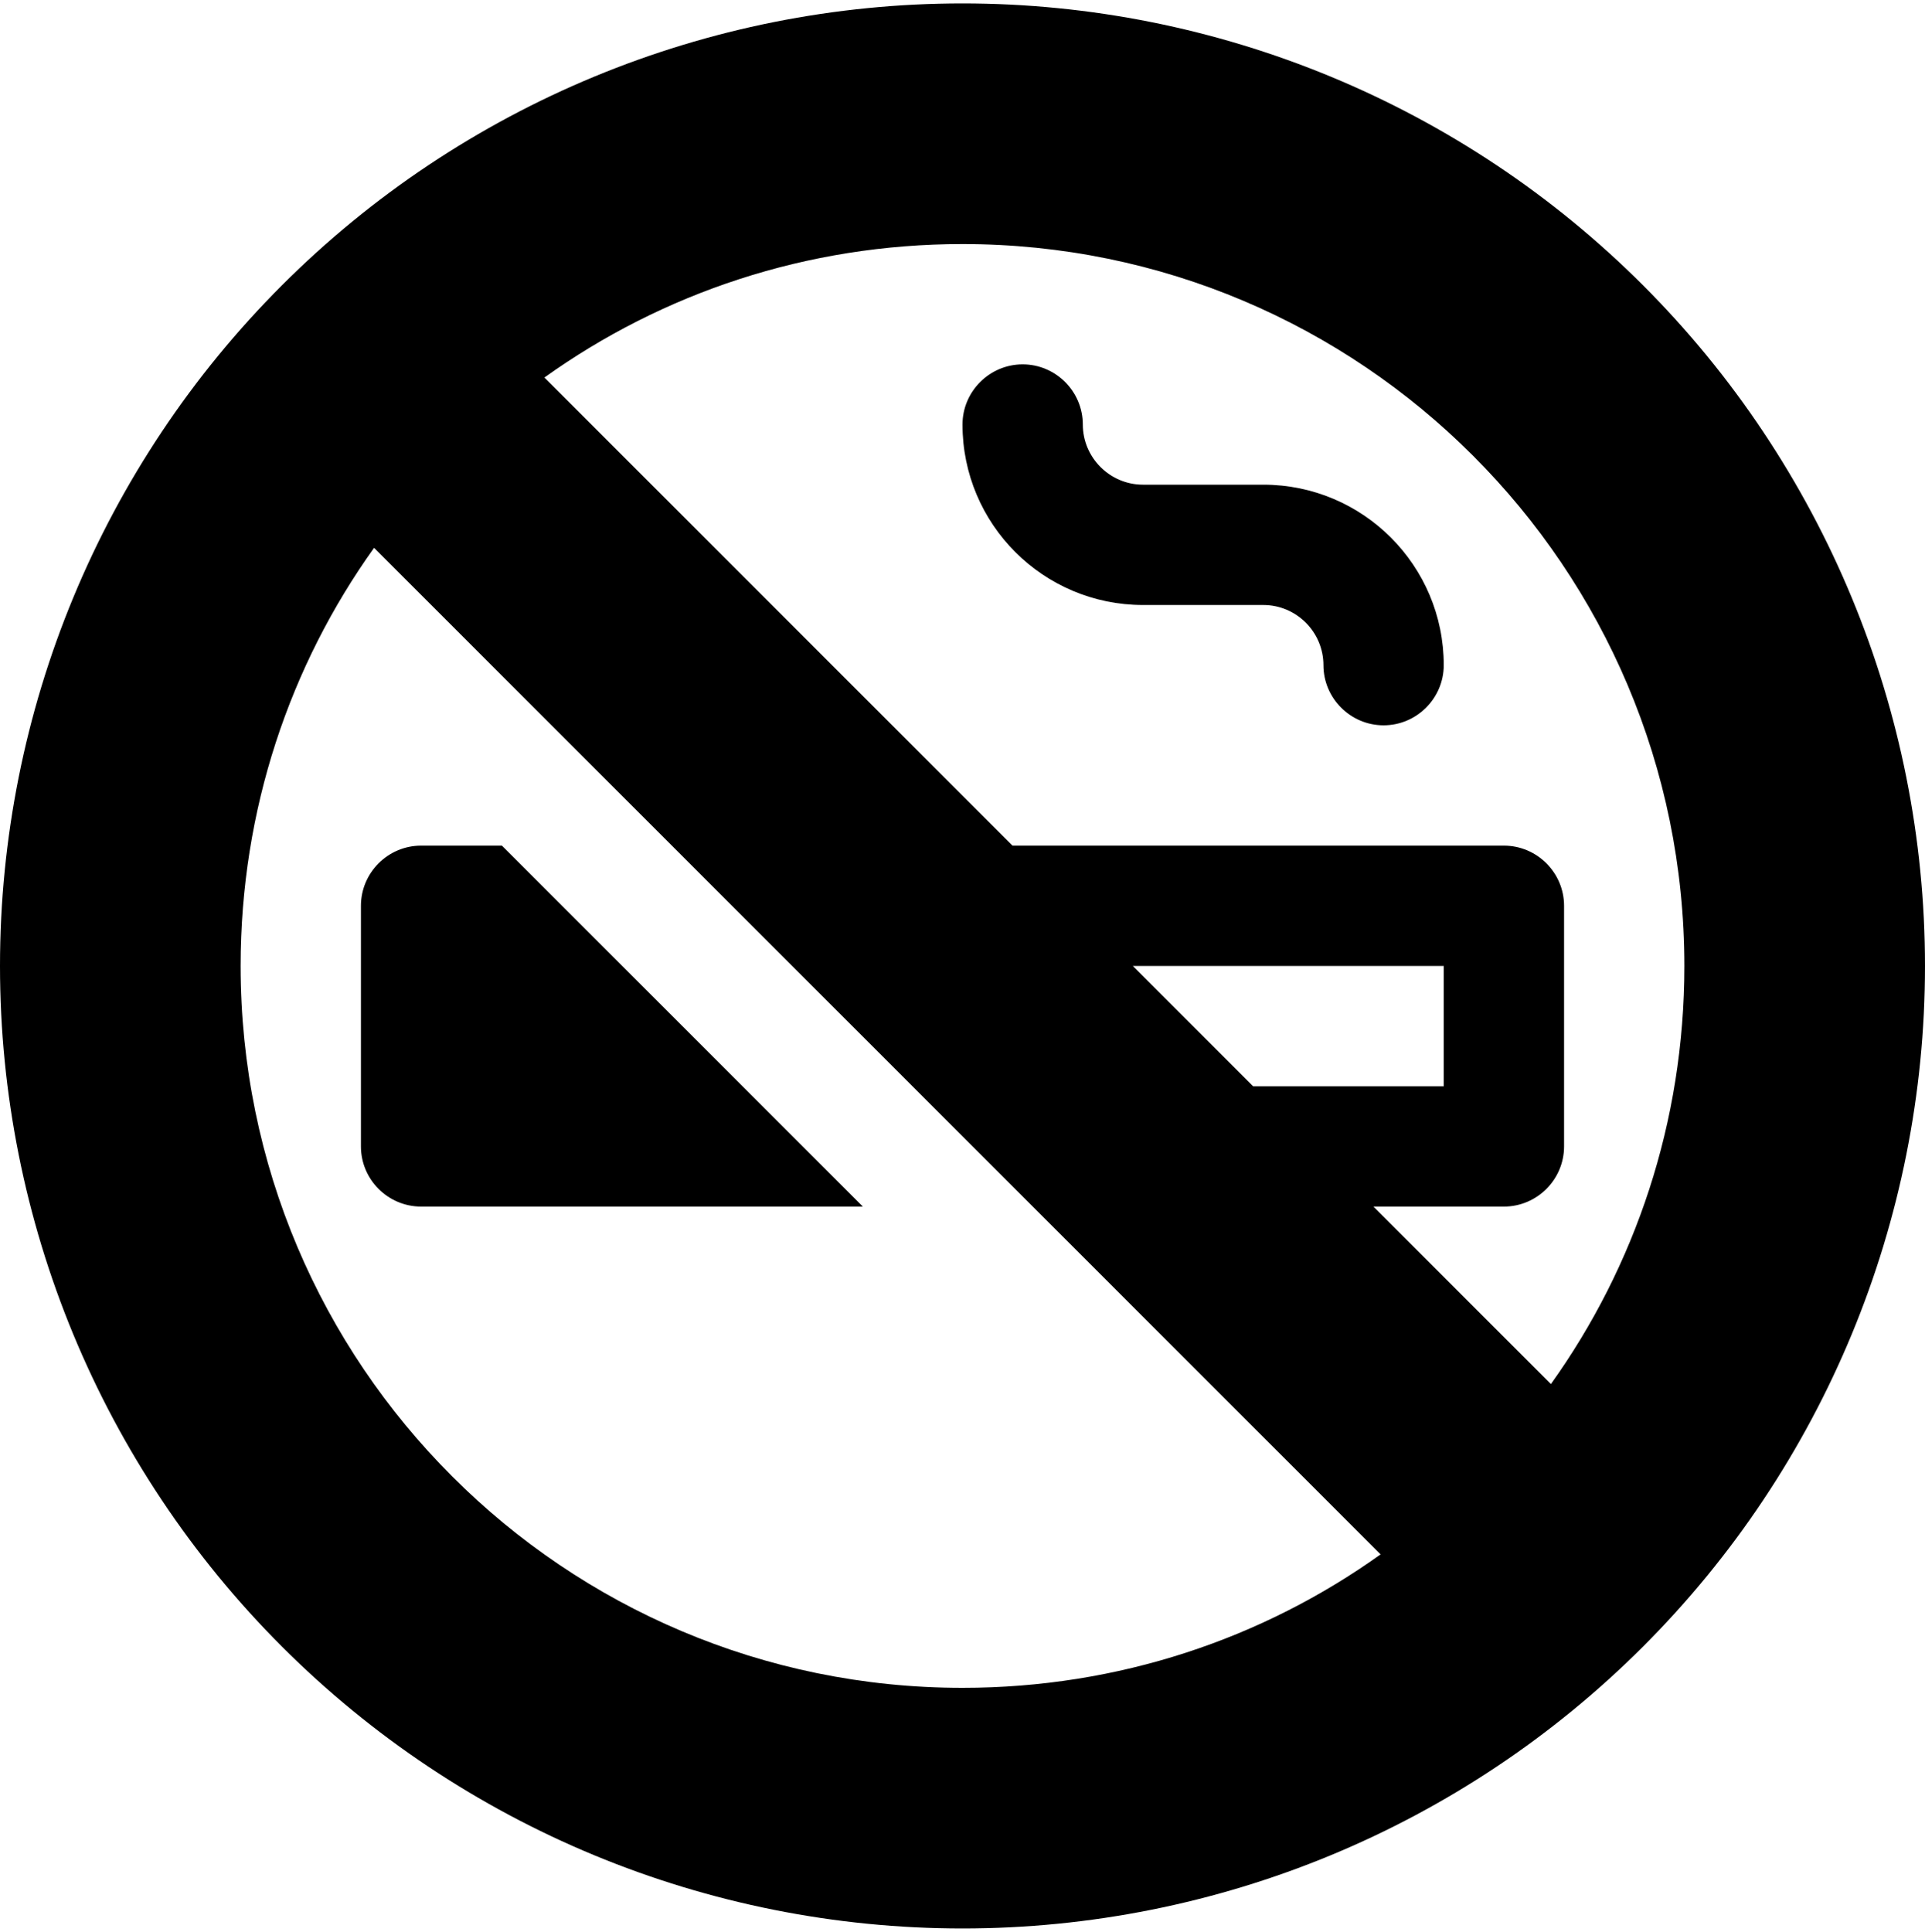 <svg width="282" height="283" viewBox="0 0 282 283" fill="none" xmlns="http://www.w3.org/2000/svg">
<g clip-path="url(#clip0_164_1884)">
<path d="M54.803 80.253L98.425 123.875L151.3 176.75L202.247 227.697C185.007 240.035 163.857 247.25 141 247.25C82.617 247.25 35.25 199.883 35.25 141.5C35.25 118.643 42.465 97.493 54.803 80.253ZM183.575 159.125L165.95 141.5H211.5V159.125H183.575ZM201.2 176.75H220.312C225.159 176.75 229.125 172.784 229.125 167.938V132.688C229.125 127.841 225.159 123.875 220.312 123.875H148.325L79.753 55.303C96.993 42.965 118.143 35.75 141 35.75C199.383 35.75 246.75 83.117 246.75 141.5C246.75 164.357 239.535 185.507 227.197 202.747L201.2 176.75ZM141 282.5C178.396 282.5 214.259 267.645 240.702 241.202C267.145 214.759 282 178.896 282 141.5C282 104.104 267.145 68.241 240.702 41.798C214.259 15.355 178.396 0.5 141 0.5C103.604 0.5 67.741 15.355 41.298 41.798C14.855 68.241 0 104.104 0 141.5C0 178.896 14.855 214.759 41.298 241.202C67.741 267.645 103.604 282.5 141 282.5ZM149.812 53.375C144.966 53.375 141 57.341 141 62.188C141 76.783 152.842 88.625 167.438 88.625H185.062C189.909 88.625 193.875 92.591 193.875 97.438C193.875 102.284 197.841 106.25 202.688 106.25C207.534 106.25 211.5 102.284 211.5 97.438C211.5 82.842 199.658 71 185.062 71H167.438C162.591 71 158.625 67.034 158.625 62.188C158.625 57.341 154.659 53.375 149.812 53.375ZM126.404 176.75L73.529 123.875H61.688C56.841 123.875 52.875 127.841 52.875 132.688V167.938C52.875 172.784 56.841 176.75 61.688 176.75H126.404Z" fill="black"/>
</g>
<defs>
<clipPath id="clip0_164_1884">
<rect width="282" height="282" fill="white" transform="translate(0 0.5)"/>
</clipPath>
</defs>
</svg>
